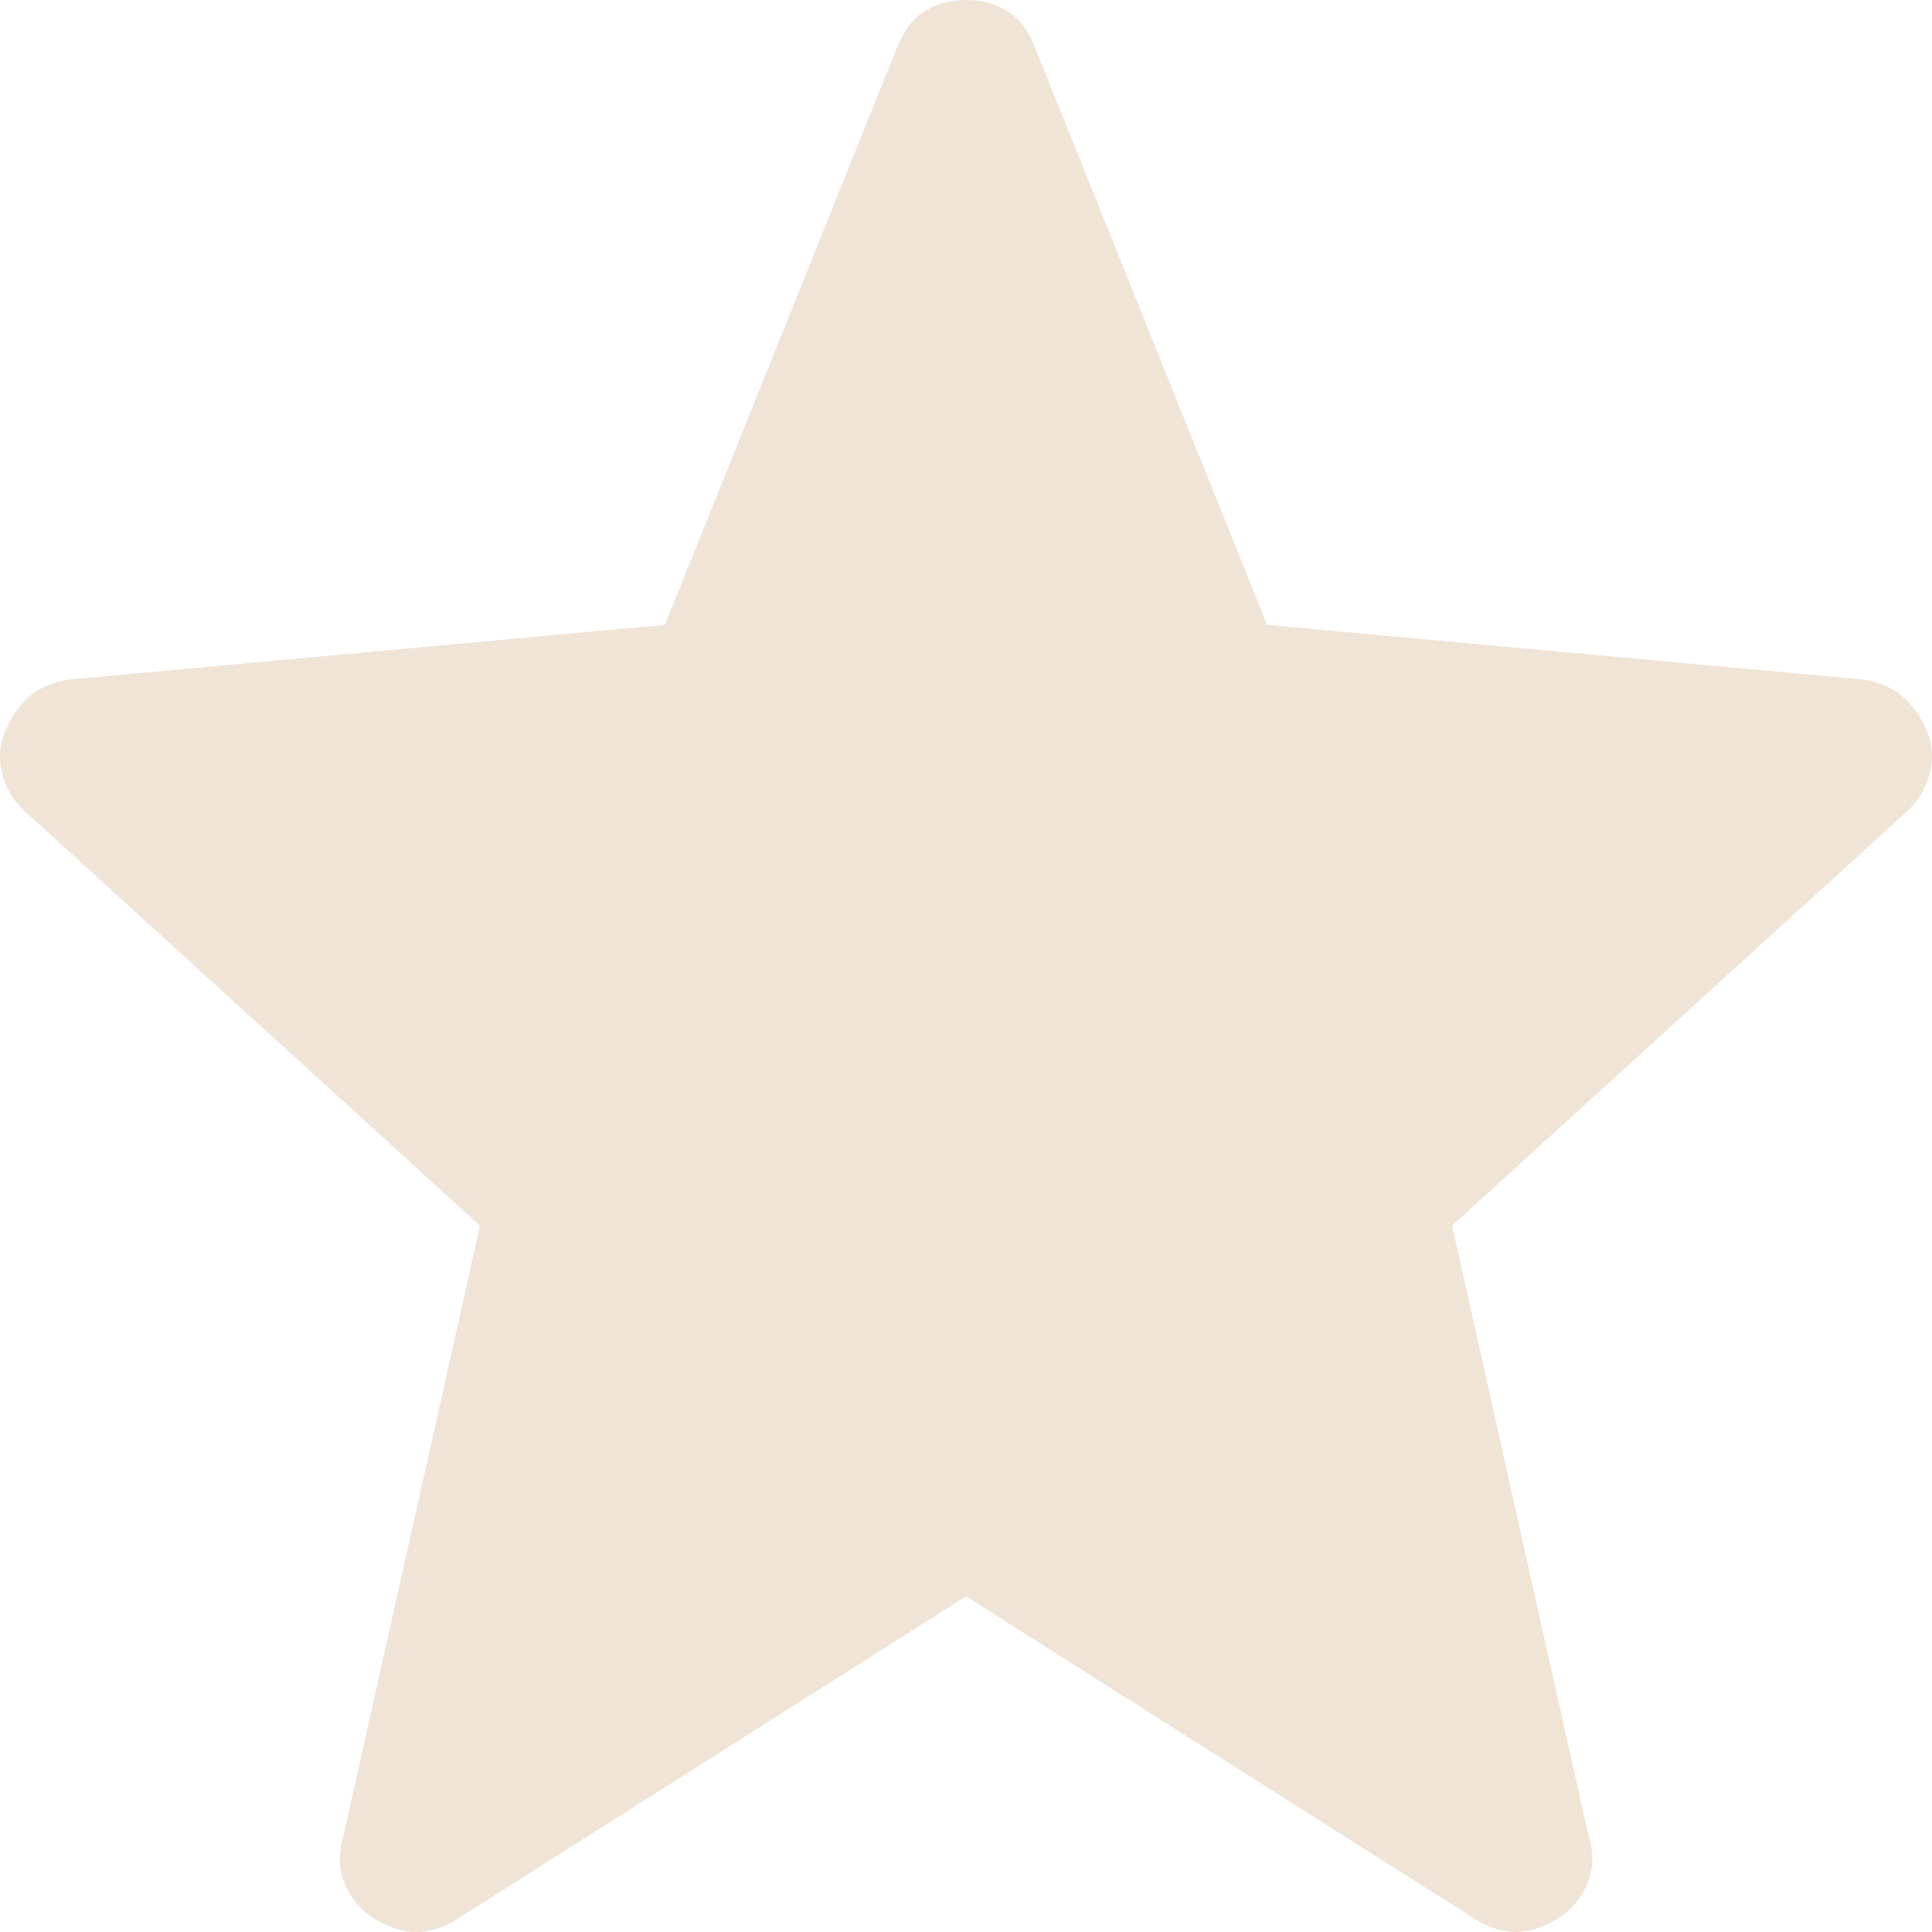 <svg width="12" height="12" viewBox="0 0 12 12" fill="none" xmlns="http://www.w3.org/2000/svg">
<path d="M6 9.915L2.809 11.939C2.715 11.987 2.628 12.007 2.547 11.998C2.468 11.988 2.39 11.959 2.314 11.911C2.238 11.862 2.181 11.792 2.142 11.702C2.103 11.613 2.1 11.514 2.132 11.408L2.981 7.613L0.172 5.055C0.093 4.988 0.041 4.907 0.015 4.812C-0.01 4.718 -0.004 4.628 0.032 4.542C0.069 4.456 0.117 4.385 0.177 4.33C0.238 4.276 0.32 4.24 0.423 4.221L4.13 3.881L5.575 0.287C5.615 0.186 5.673 0.112 5.748 0.067C5.823 0.022 5.907 0 6 0C6.093 0 6.178 0.022 6.253 0.067C6.329 0.112 6.386 0.186 6.425 0.287L7.87 3.881L11.576 4.221C11.679 4.239 11.762 4.276 11.823 4.33C11.884 4.385 11.932 4.455 11.969 4.542C12.004 4.628 12.01 4.718 11.984 4.812C11.959 4.907 11.907 4.988 11.828 5.055L9.019 7.613L9.868 11.408C9.901 11.513 9.898 11.611 9.859 11.701C9.819 11.792 9.762 11.861 9.685 11.91C9.61 11.959 9.533 11.989 9.452 11.998C9.373 12.007 9.286 11.987 9.192 11.939L6 9.915Z" fill="#EFE4D6"/>
</svg>
